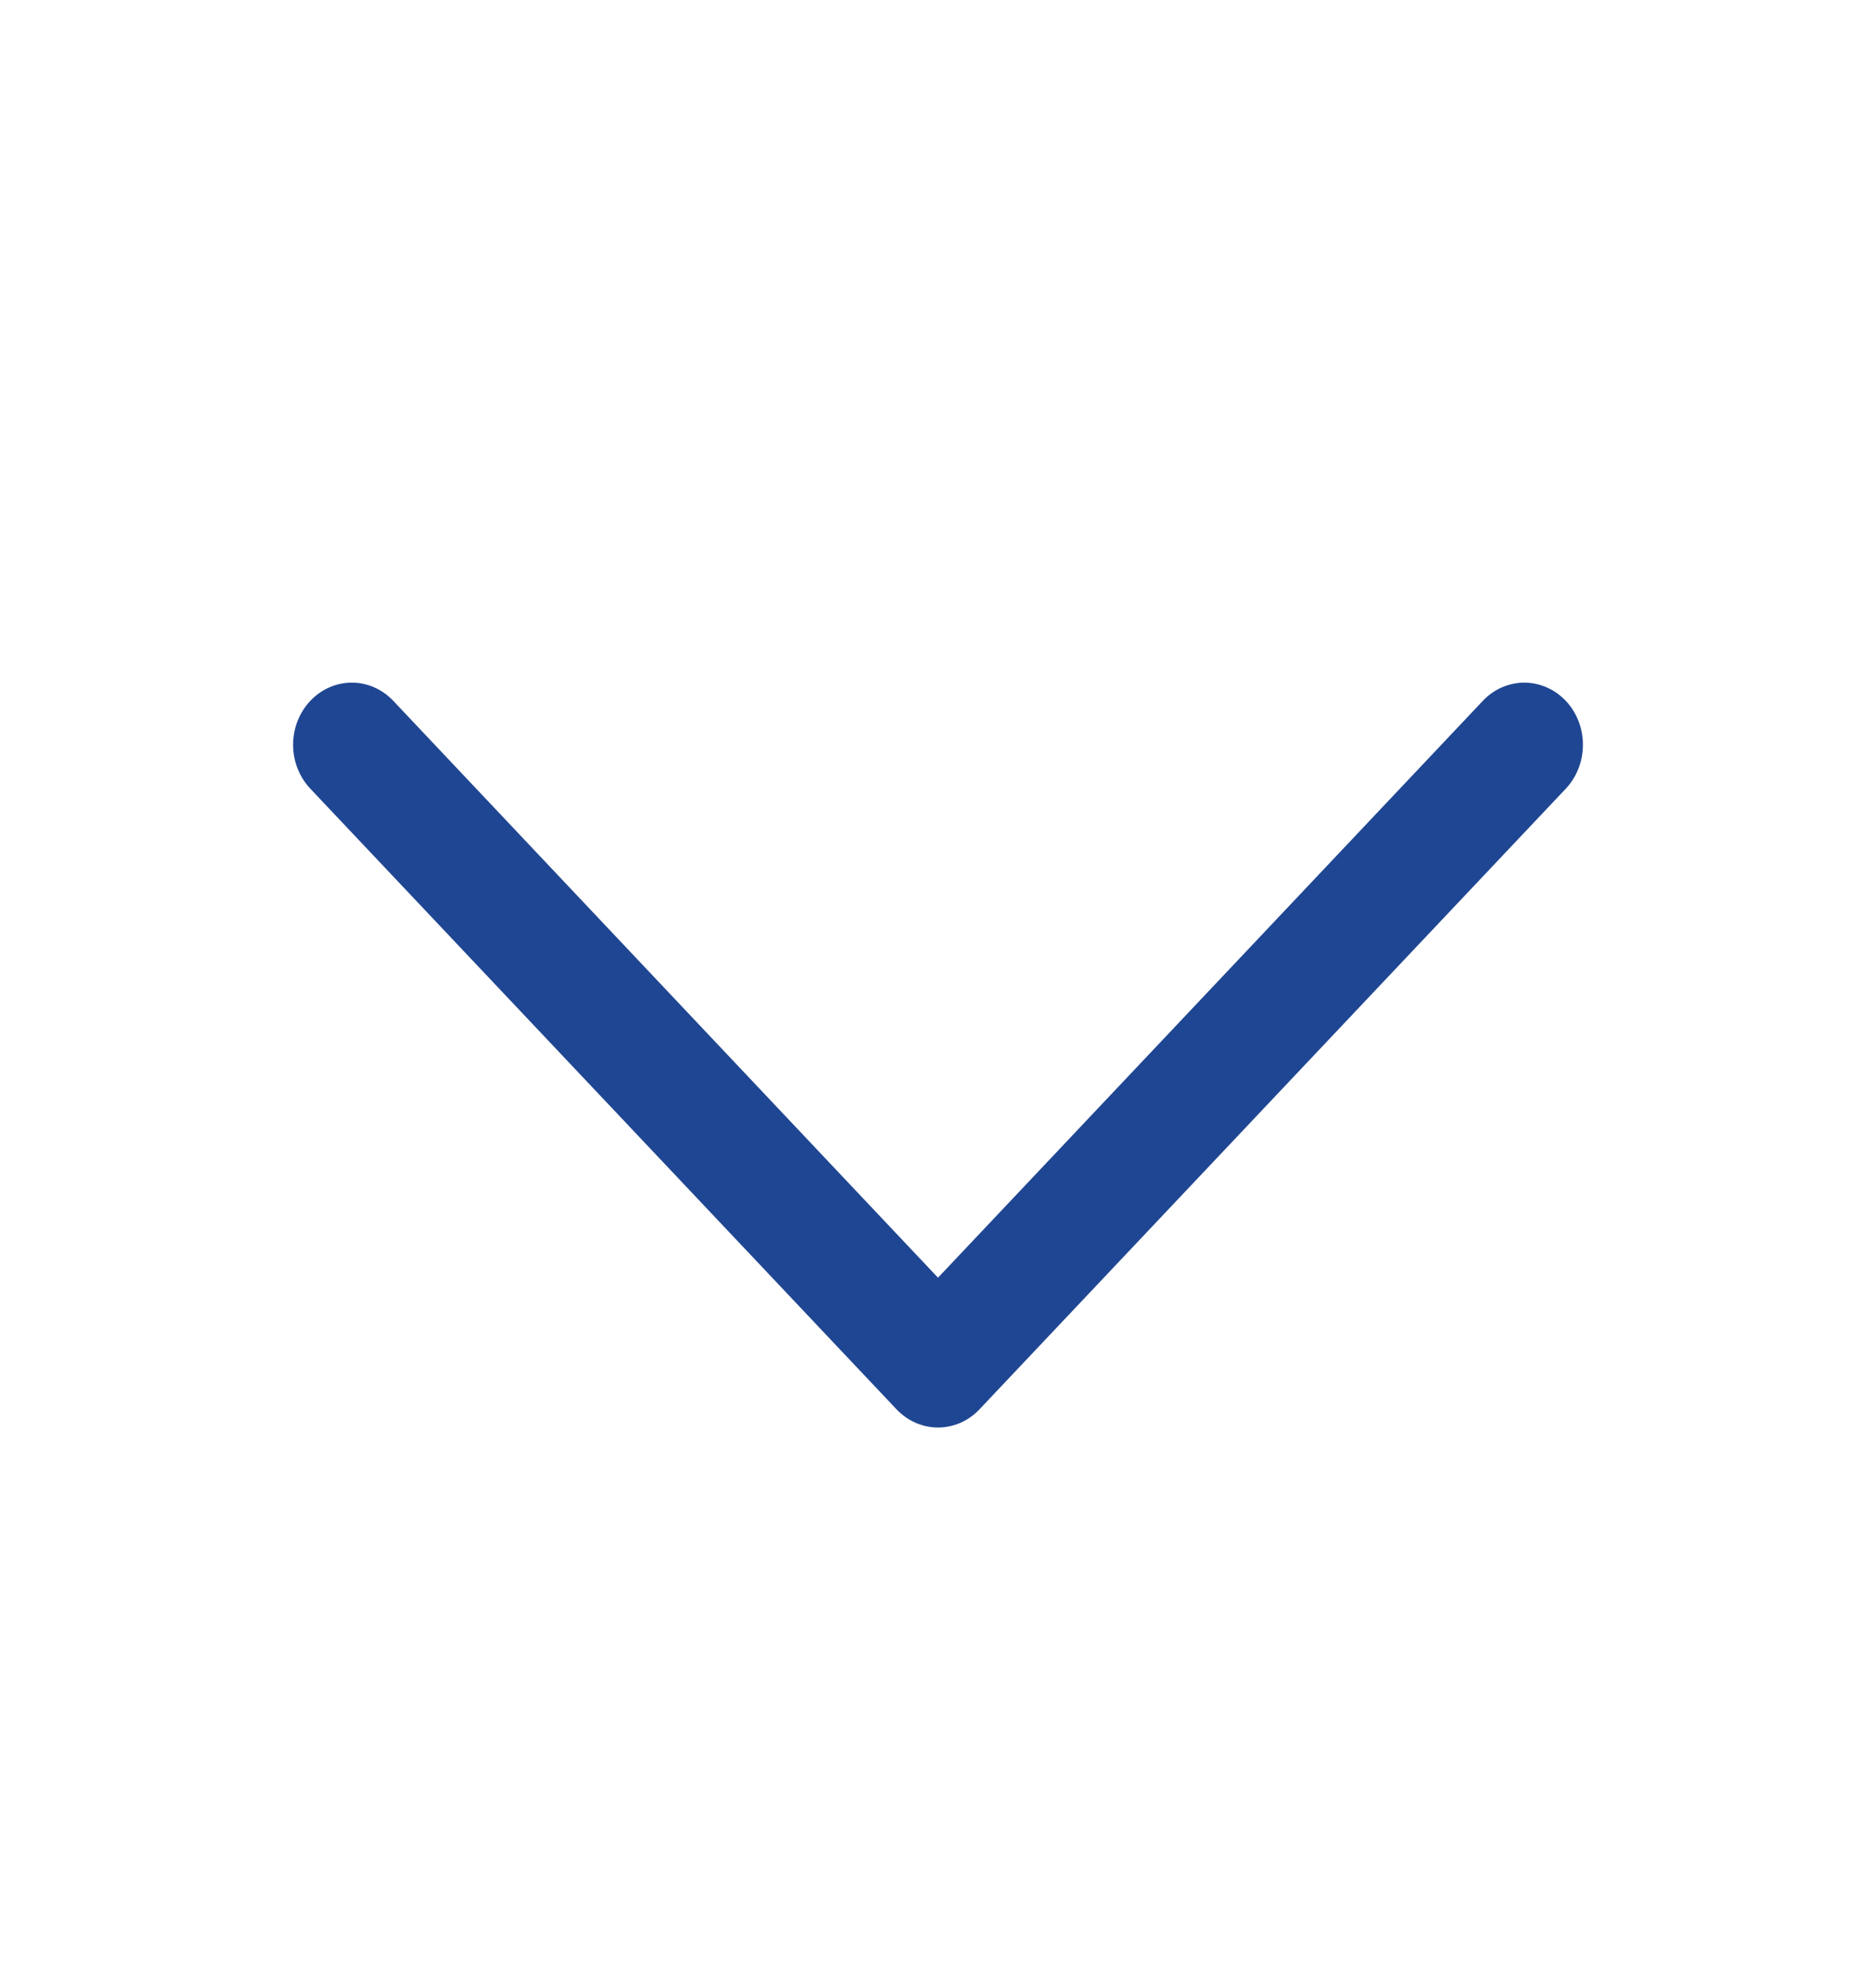 <svg width="17" height="18" viewBox="0 0 17 18" fill="none" xmlns="http://www.w3.org/2000/svg">
<path d="M14.189 7.148L8.876 12.773C8.827 12.825 8.768 12.867 8.704 12.895C8.639 12.923 8.57 12.938 8.5 12.938C8.43 12.938 8.361 12.923 8.297 12.895C8.232 12.867 8.174 12.825 8.124 12.773L2.812 7.148C2.712 7.042 2.656 6.899 2.656 6.75C2.656 6.601 2.712 6.458 2.812 6.352C2.912 6.246 3.047 6.187 3.188 6.187C3.329 6.187 3.464 6.246 3.564 6.352L8.5 11.58L13.437 6.352C13.486 6.3 13.545 6.258 13.609 6.23C13.674 6.202 13.743 6.187 13.813 6.187C13.883 6.187 13.952 6.202 14.016 6.23C14.081 6.258 14.139 6.3 14.189 6.352C14.238 6.404 14.277 6.466 14.304 6.535C14.331 6.603 14.344 6.676 14.344 6.75C14.344 6.824 14.331 6.897 14.304 6.965C14.277 7.034 14.238 7.096 14.189 7.148Z" fill="#1F4692"/>
</svg>
